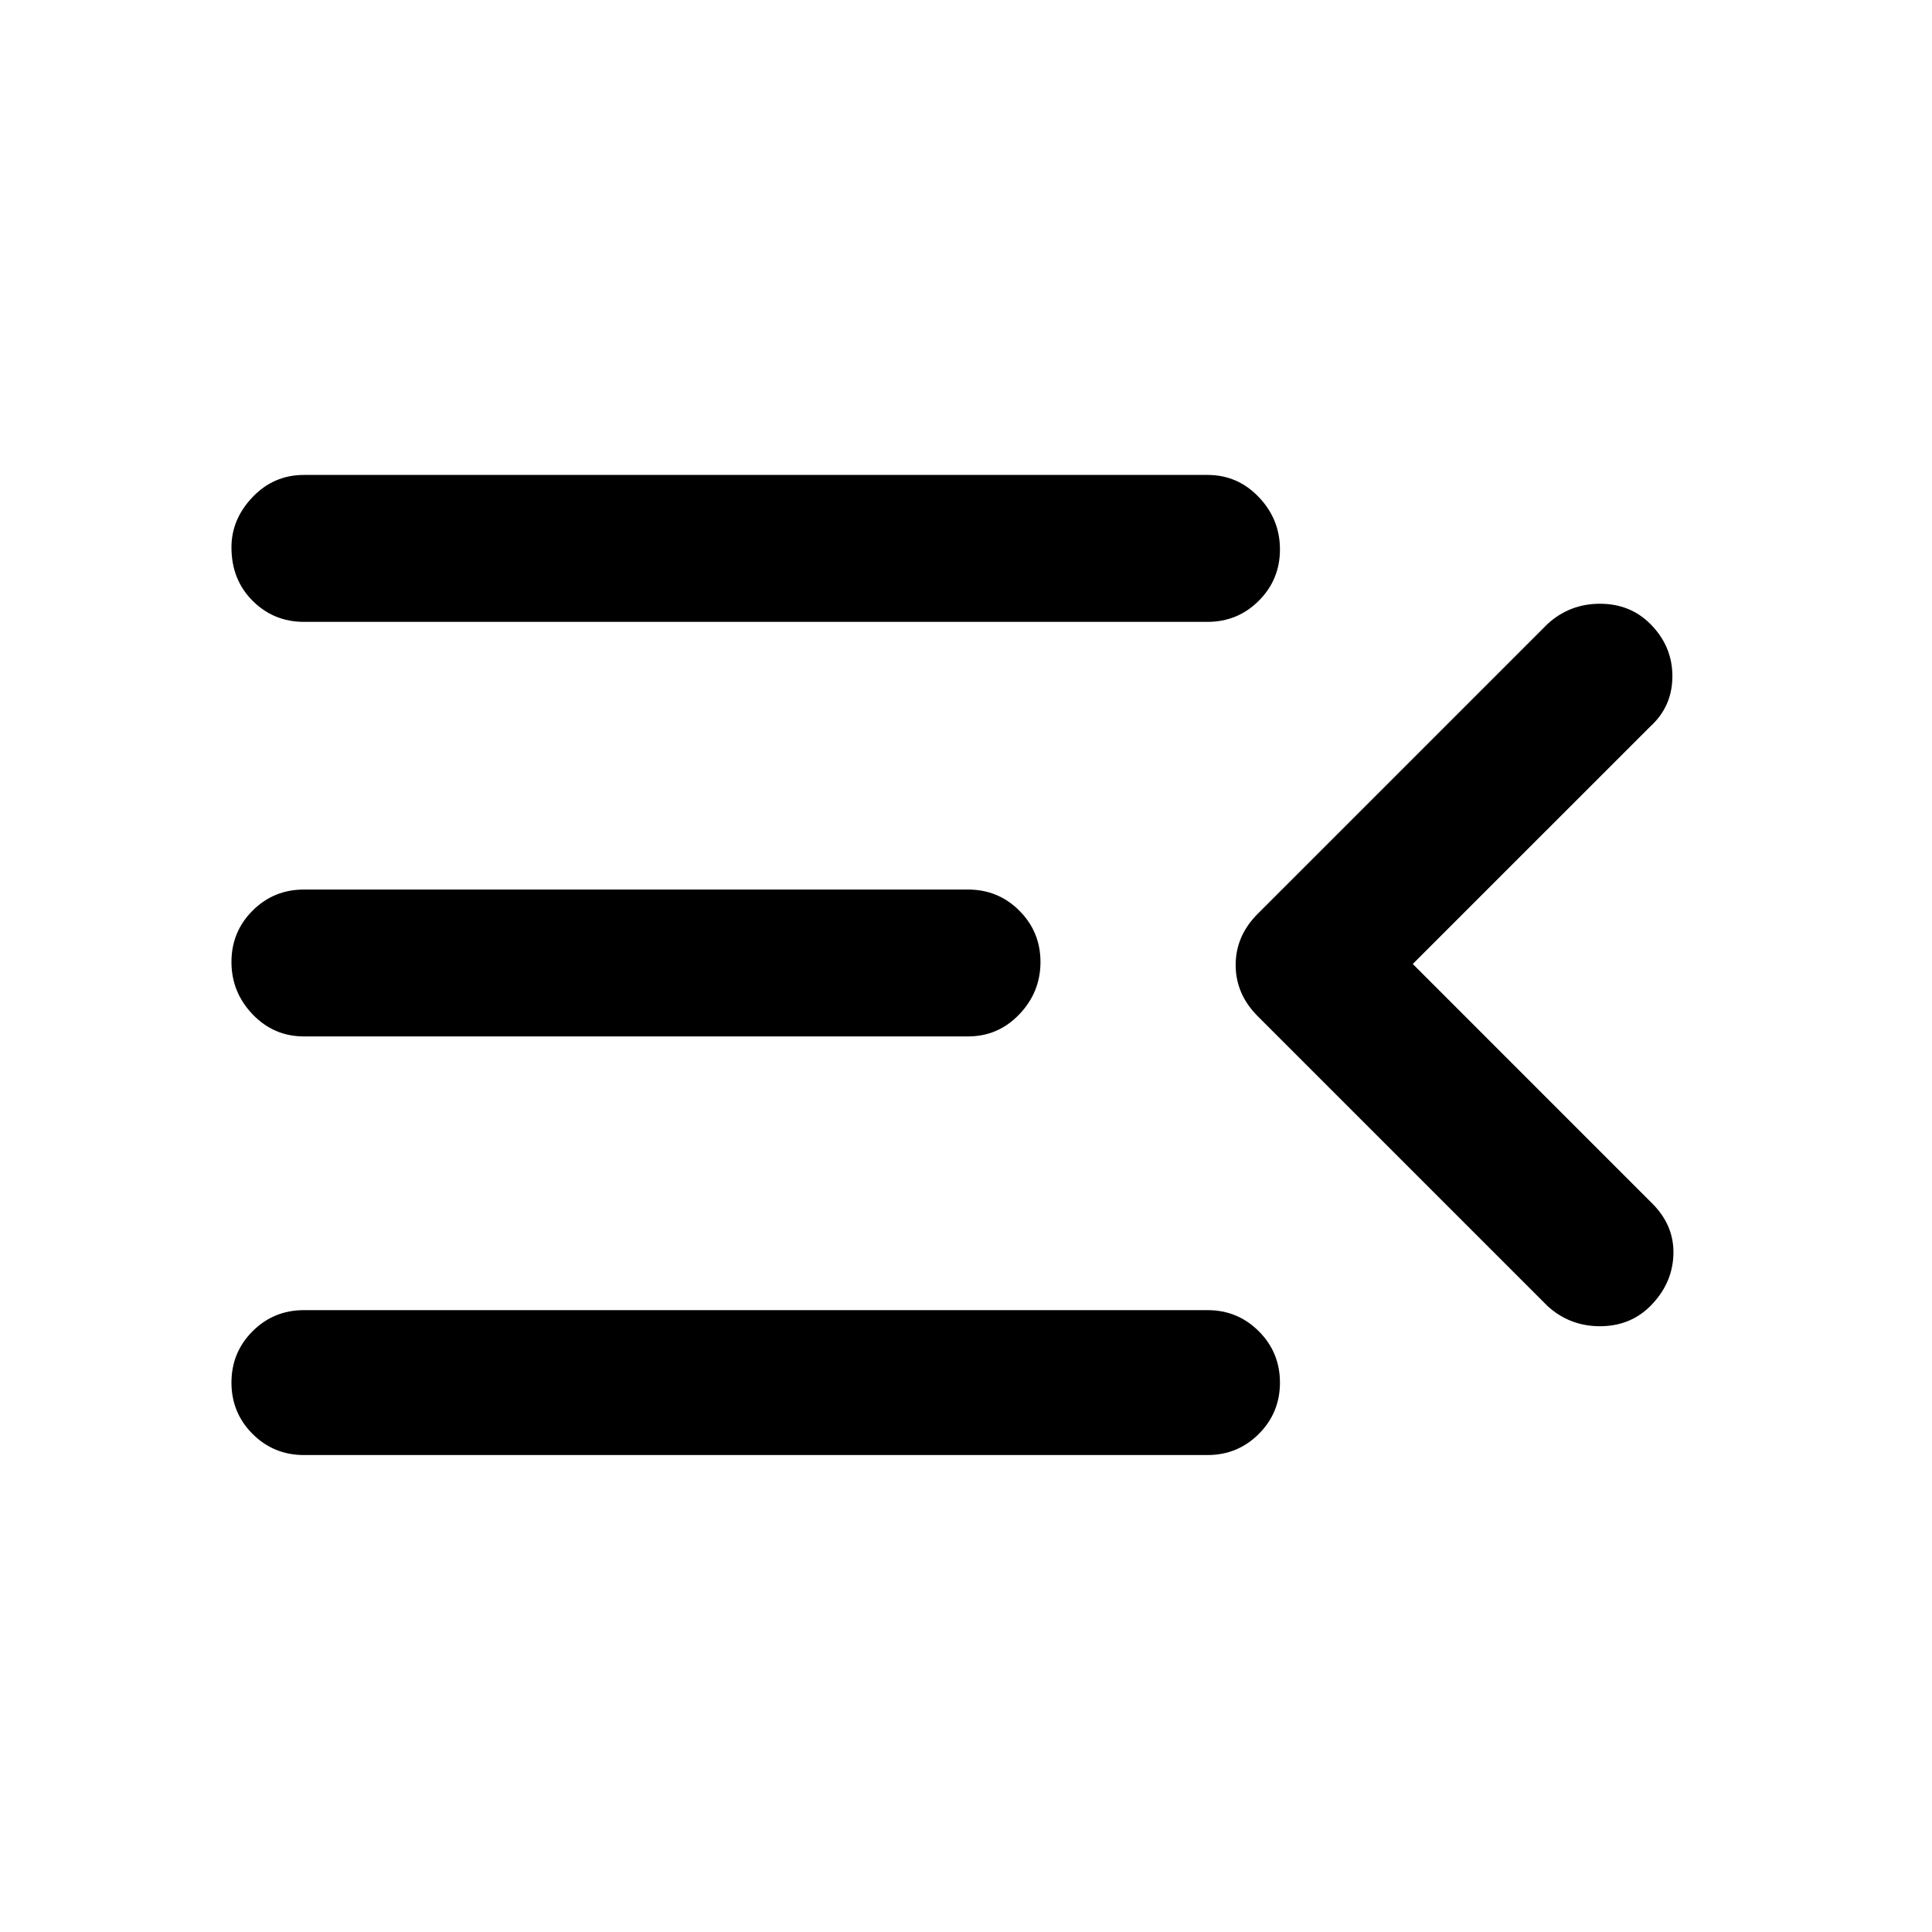 <svg xmlns="http://www.w3.org/2000/svg" height="40" width="40"><path d="M6.292 30.125q-.625 0-1.063-.437-.437-.438-.437-1.063t.437-1.063q.438-.437 1.063-.437H25q.625 0 1.062.437.438.438.438 1.063t-.438 1.063q-.437.437-1.062.437Zm0-8.667q-.625 0-1.063-.458-.437-.458-.437-1.083t.437-1.063q.438-.437 1.063-.437h13.75q.625 0 1.062.437.438.438.438 1.063T21.104 21q-.437.458-1.062.458Zm0-8.583q-.625 0-1.063-.437-.437-.438-.437-1.105 0-.583.437-1.041.438-.459 1.063-.459H25q.625 0 1.062.459.438.458.438 1.083t-.438 1.063q-.437.437-1.062.437Zm22.958 7.083 4.958 4.959q.459.458.438 1.062-.021.604-.479 1.063-.417.416-1.042.416t-1.083-.416l-6-6q-.459-.459-.459-1.063 0-.604.459-1.062l6-6q.458-.417 1.083-.417t1.042.417q.458.458.458 1.083t-.458 1.042Z"/></svg>